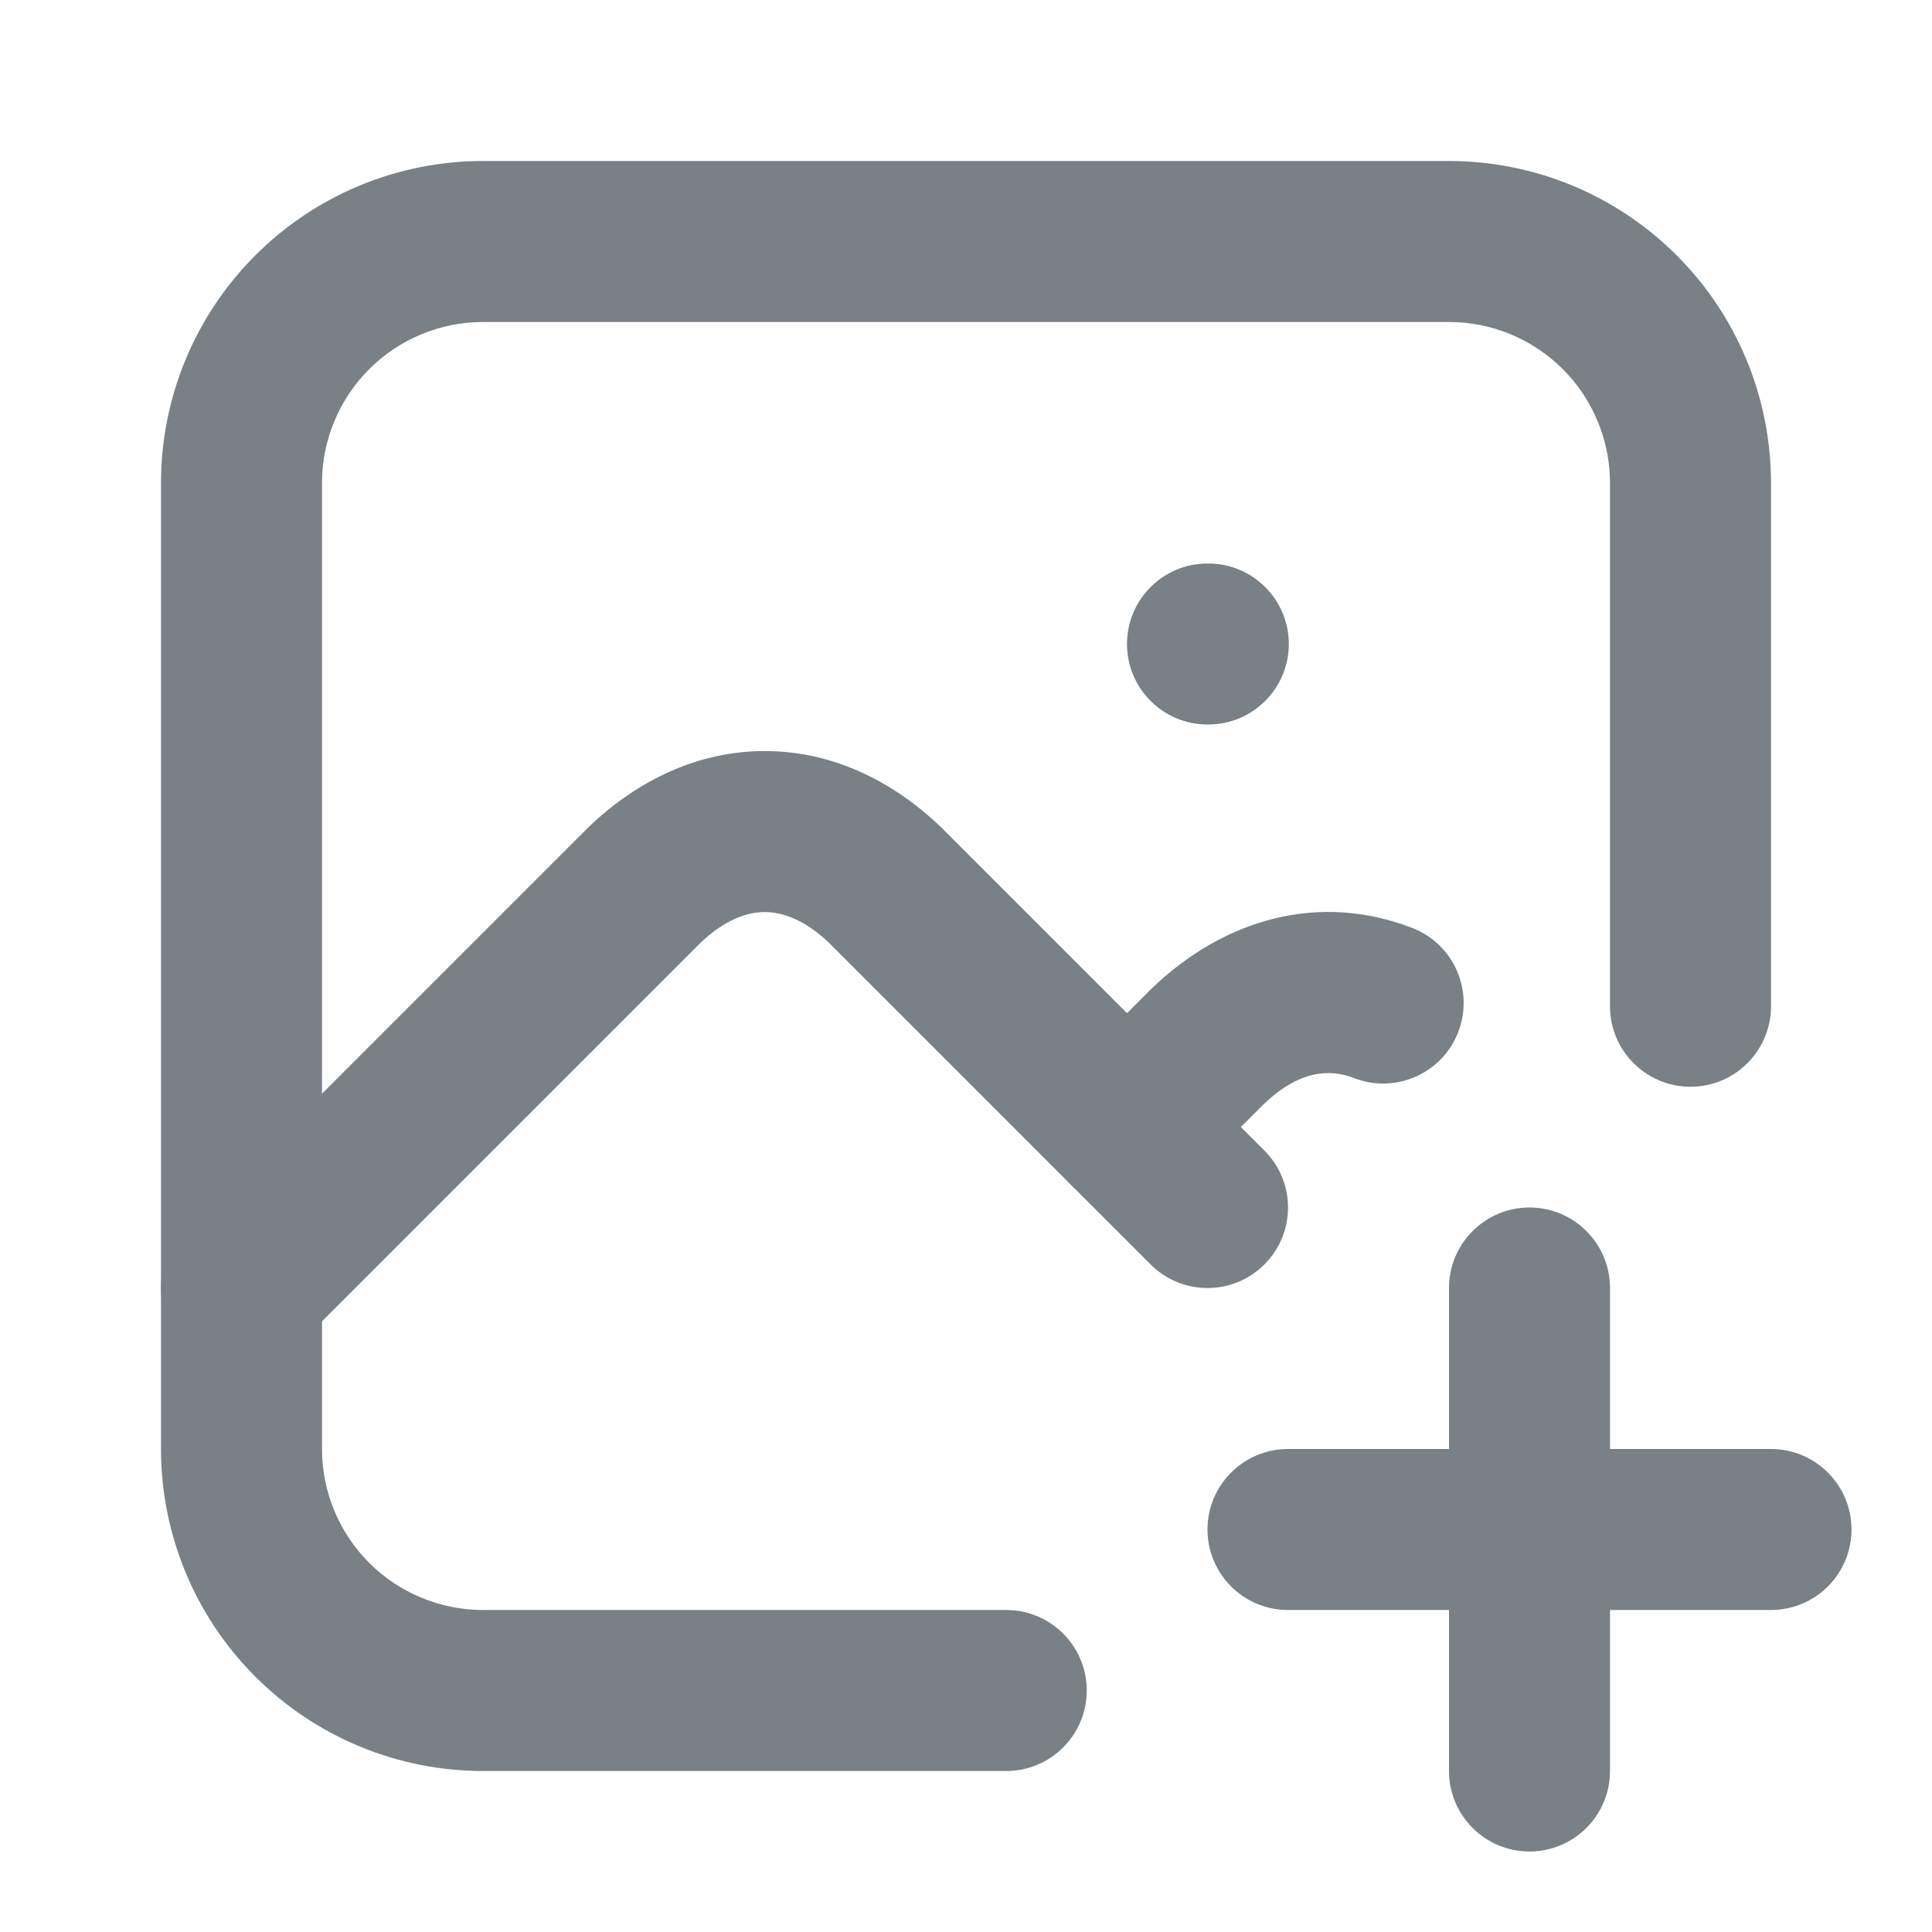 <svg width="24" height="24" viewBox="0 0 24 24" fill="none" xmlns="http://www.w3.org/2000/svg">
<path fill-rule="evenodd" clip-rule="evenodd" d="M14 8C14 7.448 14.448 7 15 7H15.01C15.562 7 16.01 7.448 16.01 8C16.01 8.552 15.562 9 15.01 9H15C14.448 9 14 8.552 14 8Z" fill="#798086"/>
<path fill-rule="evenodd" clip-rule="evenodd" d="M6 4C5.47 4 4.961 4.211 4.586 4.586C4.211 4.961 4 5.47 4 6V18C4 18.53 4.211 19.039 4.586 19.414C4.961 19.789 5.47 20 6 20H12.5C13.052 20 13.5 20.448 13.5 21C13.5 21.552 13.052 22 12.5 22H6C4.939 22 3.922 21.579 3.172 20.828C2.421 20.078 2 19.061 2 18V6C2 4.939 2.421 3.922 3.172 3.172C3.922 2.421 4.939 2 6 2H18C19.061 2 20.078 2.421 20.828 3.172C21.579 3.922 22 4.939 22 6V12.5C22 13.052 21.552 13.5 21 13.5C20.448 13.5 20 13.052 20 12.5V6C20 5.47 19.789 4.961 19.414 4.586C19.039 4.211 18.53 4 18 4H6Z" fill="#798086"/>
<path fill-rule="evenodd" clip-rule="evenodd" d="M8.7 11.714L3.707 16.707C3.317 17.098 2.683 17.098 2.293 16.707C1.902 16.317 1.902 15.683 2.293 15.293L7.293 10.293L7.307 10.279C7.921 9.688 8.677 9.33 9.5 9.33C10.323 9.33 11.079 9.688 11.693 10.279L11.707 10.293L15.707 14.293C16.098 14.683 16.098 15.317 15.707 15.707C15.317 16.098 14.683 16.098 14.293 15.707L10.3 11.714C9.989 11.417 9.712 11.33 9.5 11.33C9.288 11.33 9.011 11.417 8.7 11.714Z" fill="#798086"/>
<path fill-rule="evenodd" clip-rule="evenodd" d="M15.7 13.715C16.134 13.3 16.511 13.272 16.82 13.392C17.335 13.592 17.915 13.337 18.114 12.822C18.314 12.307 18.059 11.727 17.544 11.528C16.391 11.08 15.21 11.411 14.307 12.279L14.293 12.293L13.293 13.293C12.902 13.683 12.902 14.317 13.293 14.707C13.683 15.098 14.317 15.098 14.707 14.707L15.7 13.715Z" fill="#798086"/>
<path fill-rule="evenodd" clip-rule="evenodd" d="M15 19C15 18.448 15.448 18 16 18H22C22.552 18 23 18.448 23 19C23 19.552 22.552 20 22 20H16C15.448 20 15 19.552 15 19Z" fill="#798086"/>
<path fill-rule="evenodd" clip-rule="evenodd" d="M19 15C19.552 15 20 15.448 20 16V22C20 22.552 19.552 23 19 23C18.448 23 18 22.552 18 22V16C18 15.448 18.448 15 19 15Z" fill="#798086"/>
</svg>
